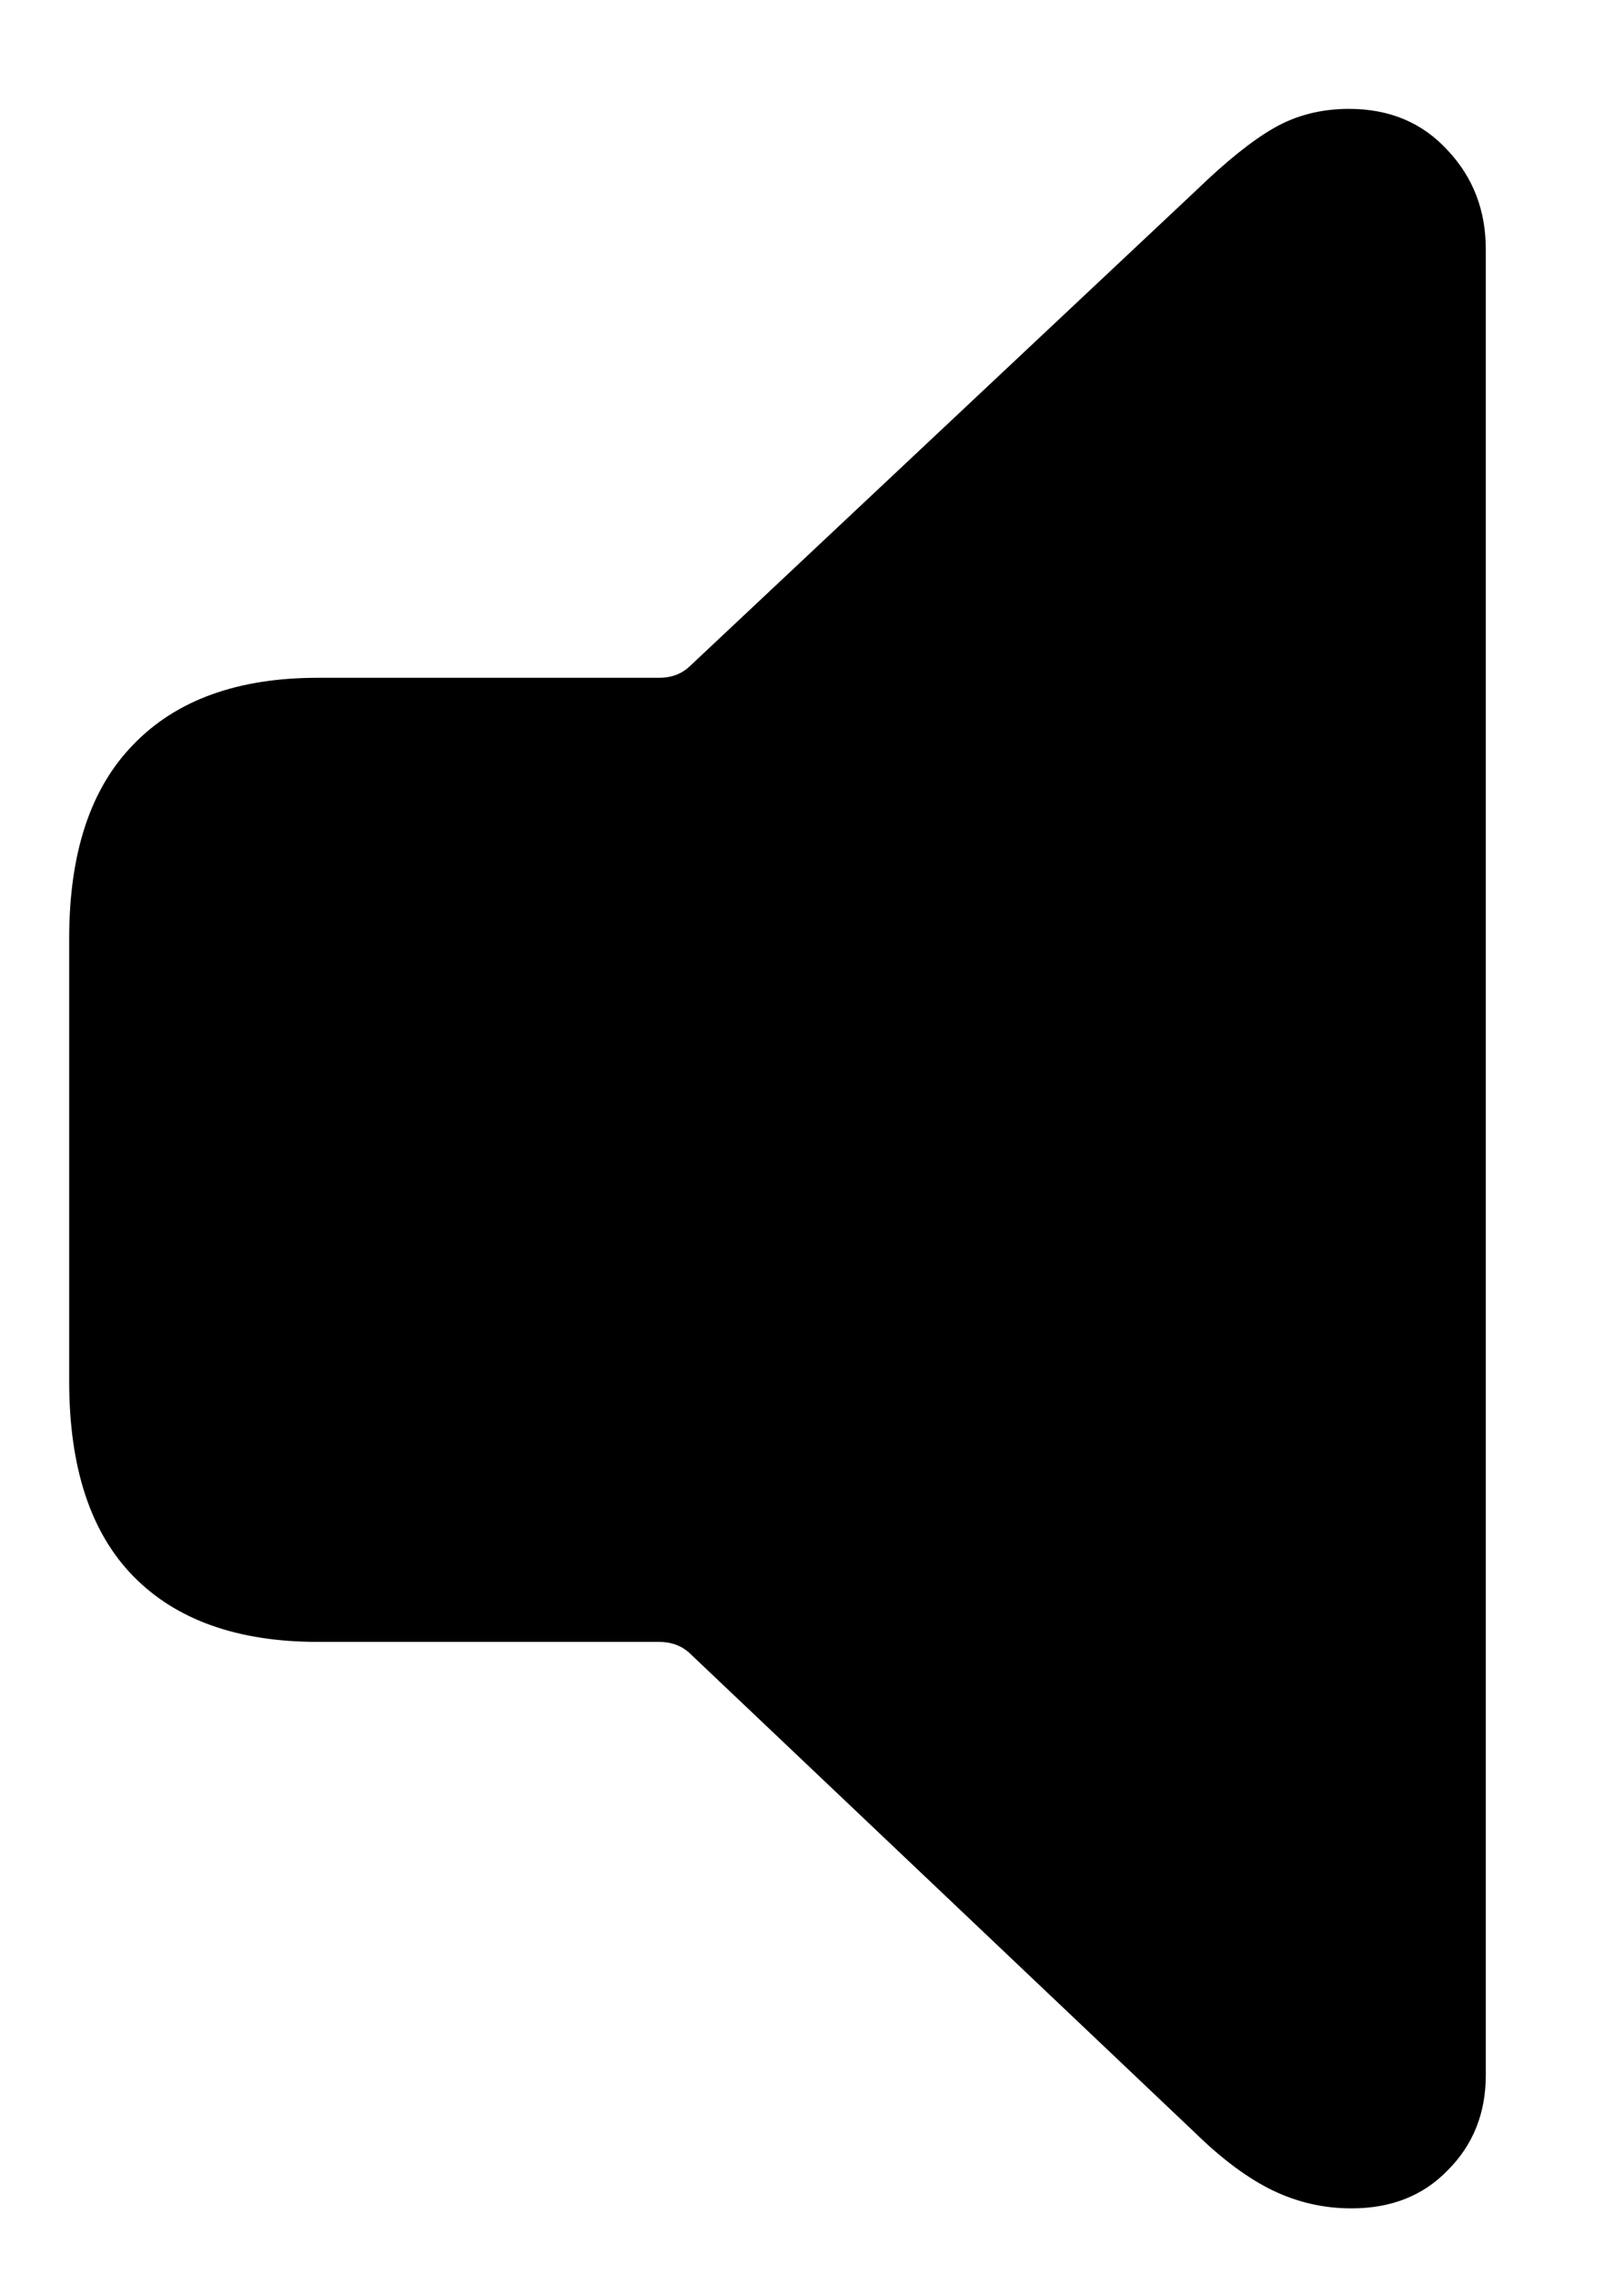 <svg width="10" height="14" viewBox="0 0 10 14" fill="none" xmlns="http://www.w3.org/2000/svg">
<path d="M8.322 13.59C8.151 13.59 7.99 13.553 7.838 13.48C7.687 13.407 7.528 13.29 7.362 13.128L4.242 10.169C4.193 10.126 4.132 10.104 4.059 10.104H1.957C1.464 10.104 1.085 9.969 0.822 9.701C0.558 9.432 0.426 9.032 0.426 8.5V5.775C0.426 5.248 0.558 4.85 0.822 4.581C1.085 4.308 1.464 4.171 1.957 4.171H4.059C4.132 4.171 4.193 4.149 4.242 4.105L7.362 1.175C7.548 0.995 7.709 0.865 7.846 0.787C7.982 0.709 8.136 0.67 8.307 0.67C8.556 0.67 8.759 0.755 8.915 0.926C9.071 1.092 9.149 1.295 9.149 1.534V12.77C9.149 13.004 9.071 13.199 8.915 13.355C8.764 13.512 8.566 13.59 8.322 13.59Z" fill="currentColor"/>
</svg>

